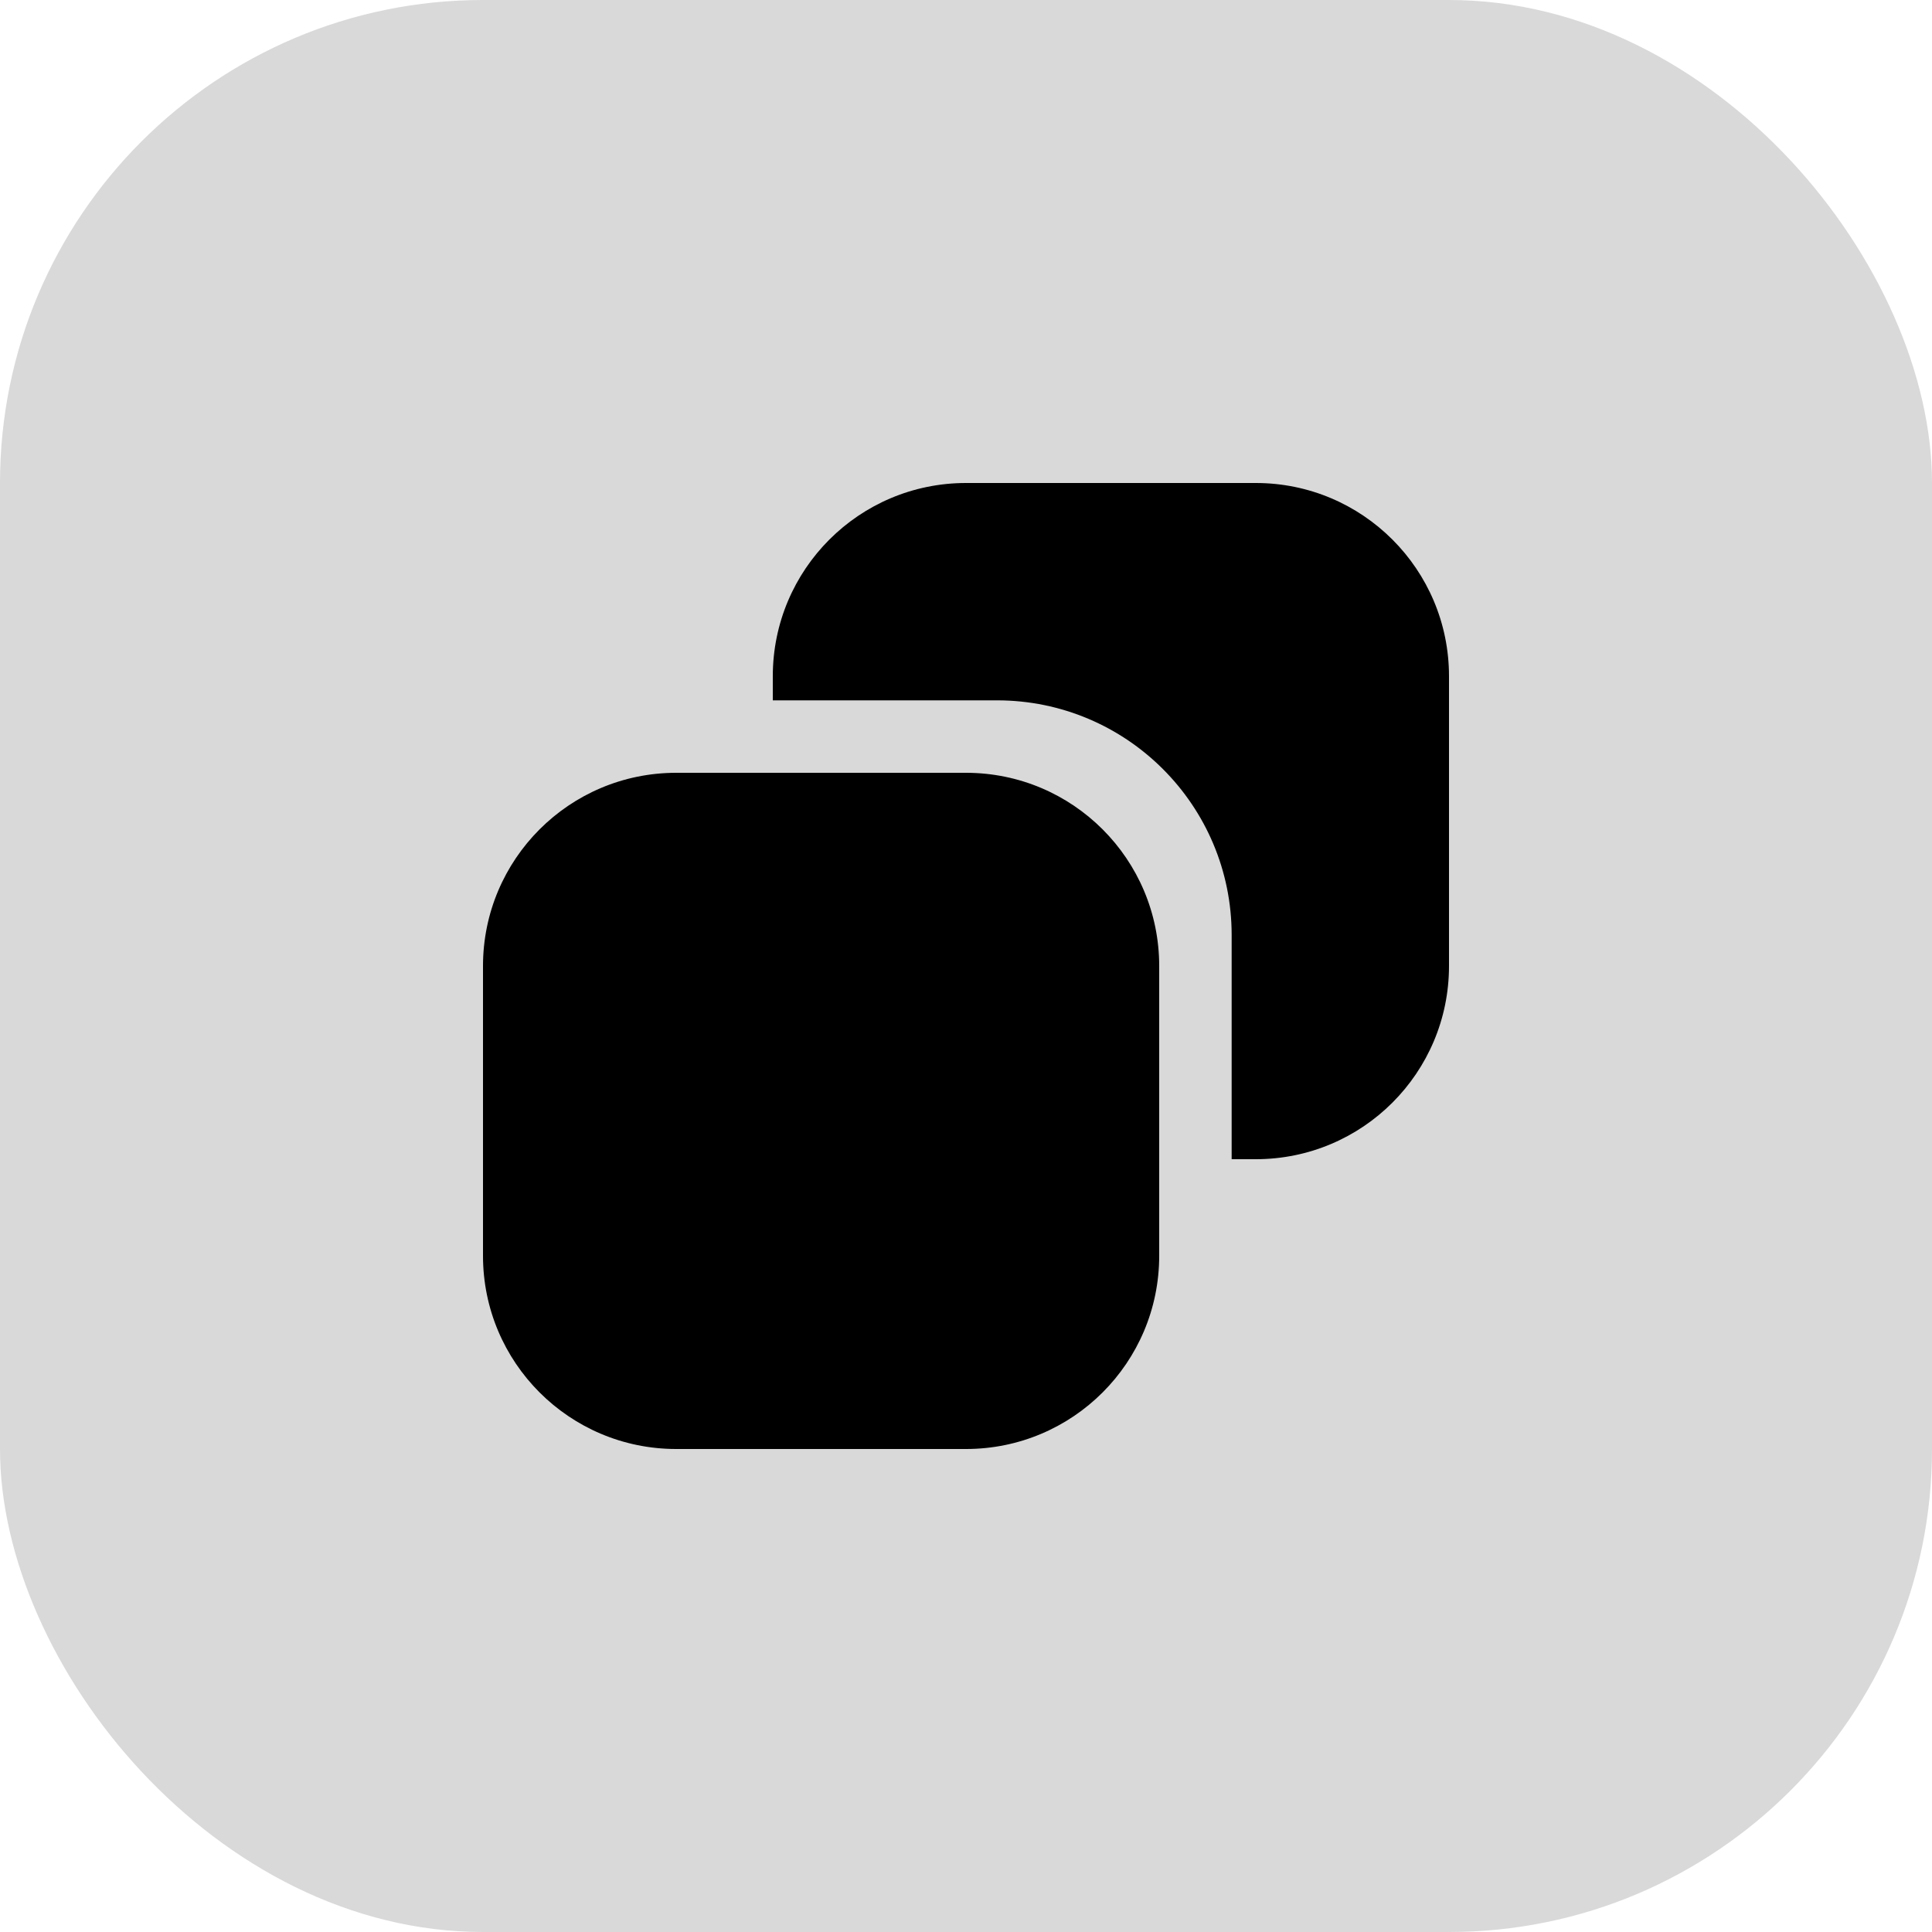 <svg width="16" height="16" viewBox="0 0 16 16" fill="none" xmlns="http://www.w3.org/2000/svg">
<rect width="16" height="16" rx="4" fill="#D9D9D9"/>
<path fill-rule="evenodd" clip-rule="evenodd" d="M8.257 5.8H6.4V5.6C6.4 4.716 7.116 4 8 4H10.4C11.284 4 12 4.716 12 5.6V8C12 8.884 11.284 9.6 10.4 9.6H10.2V7.743C10.2 6.67 9.33 5.8 8.257 5.8ZM8 12H5.6C4.716 12 4 11.284 4 10.4V8C4 7.116 4.716 6.4 5.6 6.4H8C8.884 6.4 9.6 7.116 9.6 8V10.4C9.6 11.284 8.884 12 8 12Z" fill="black"/>
</svg>
